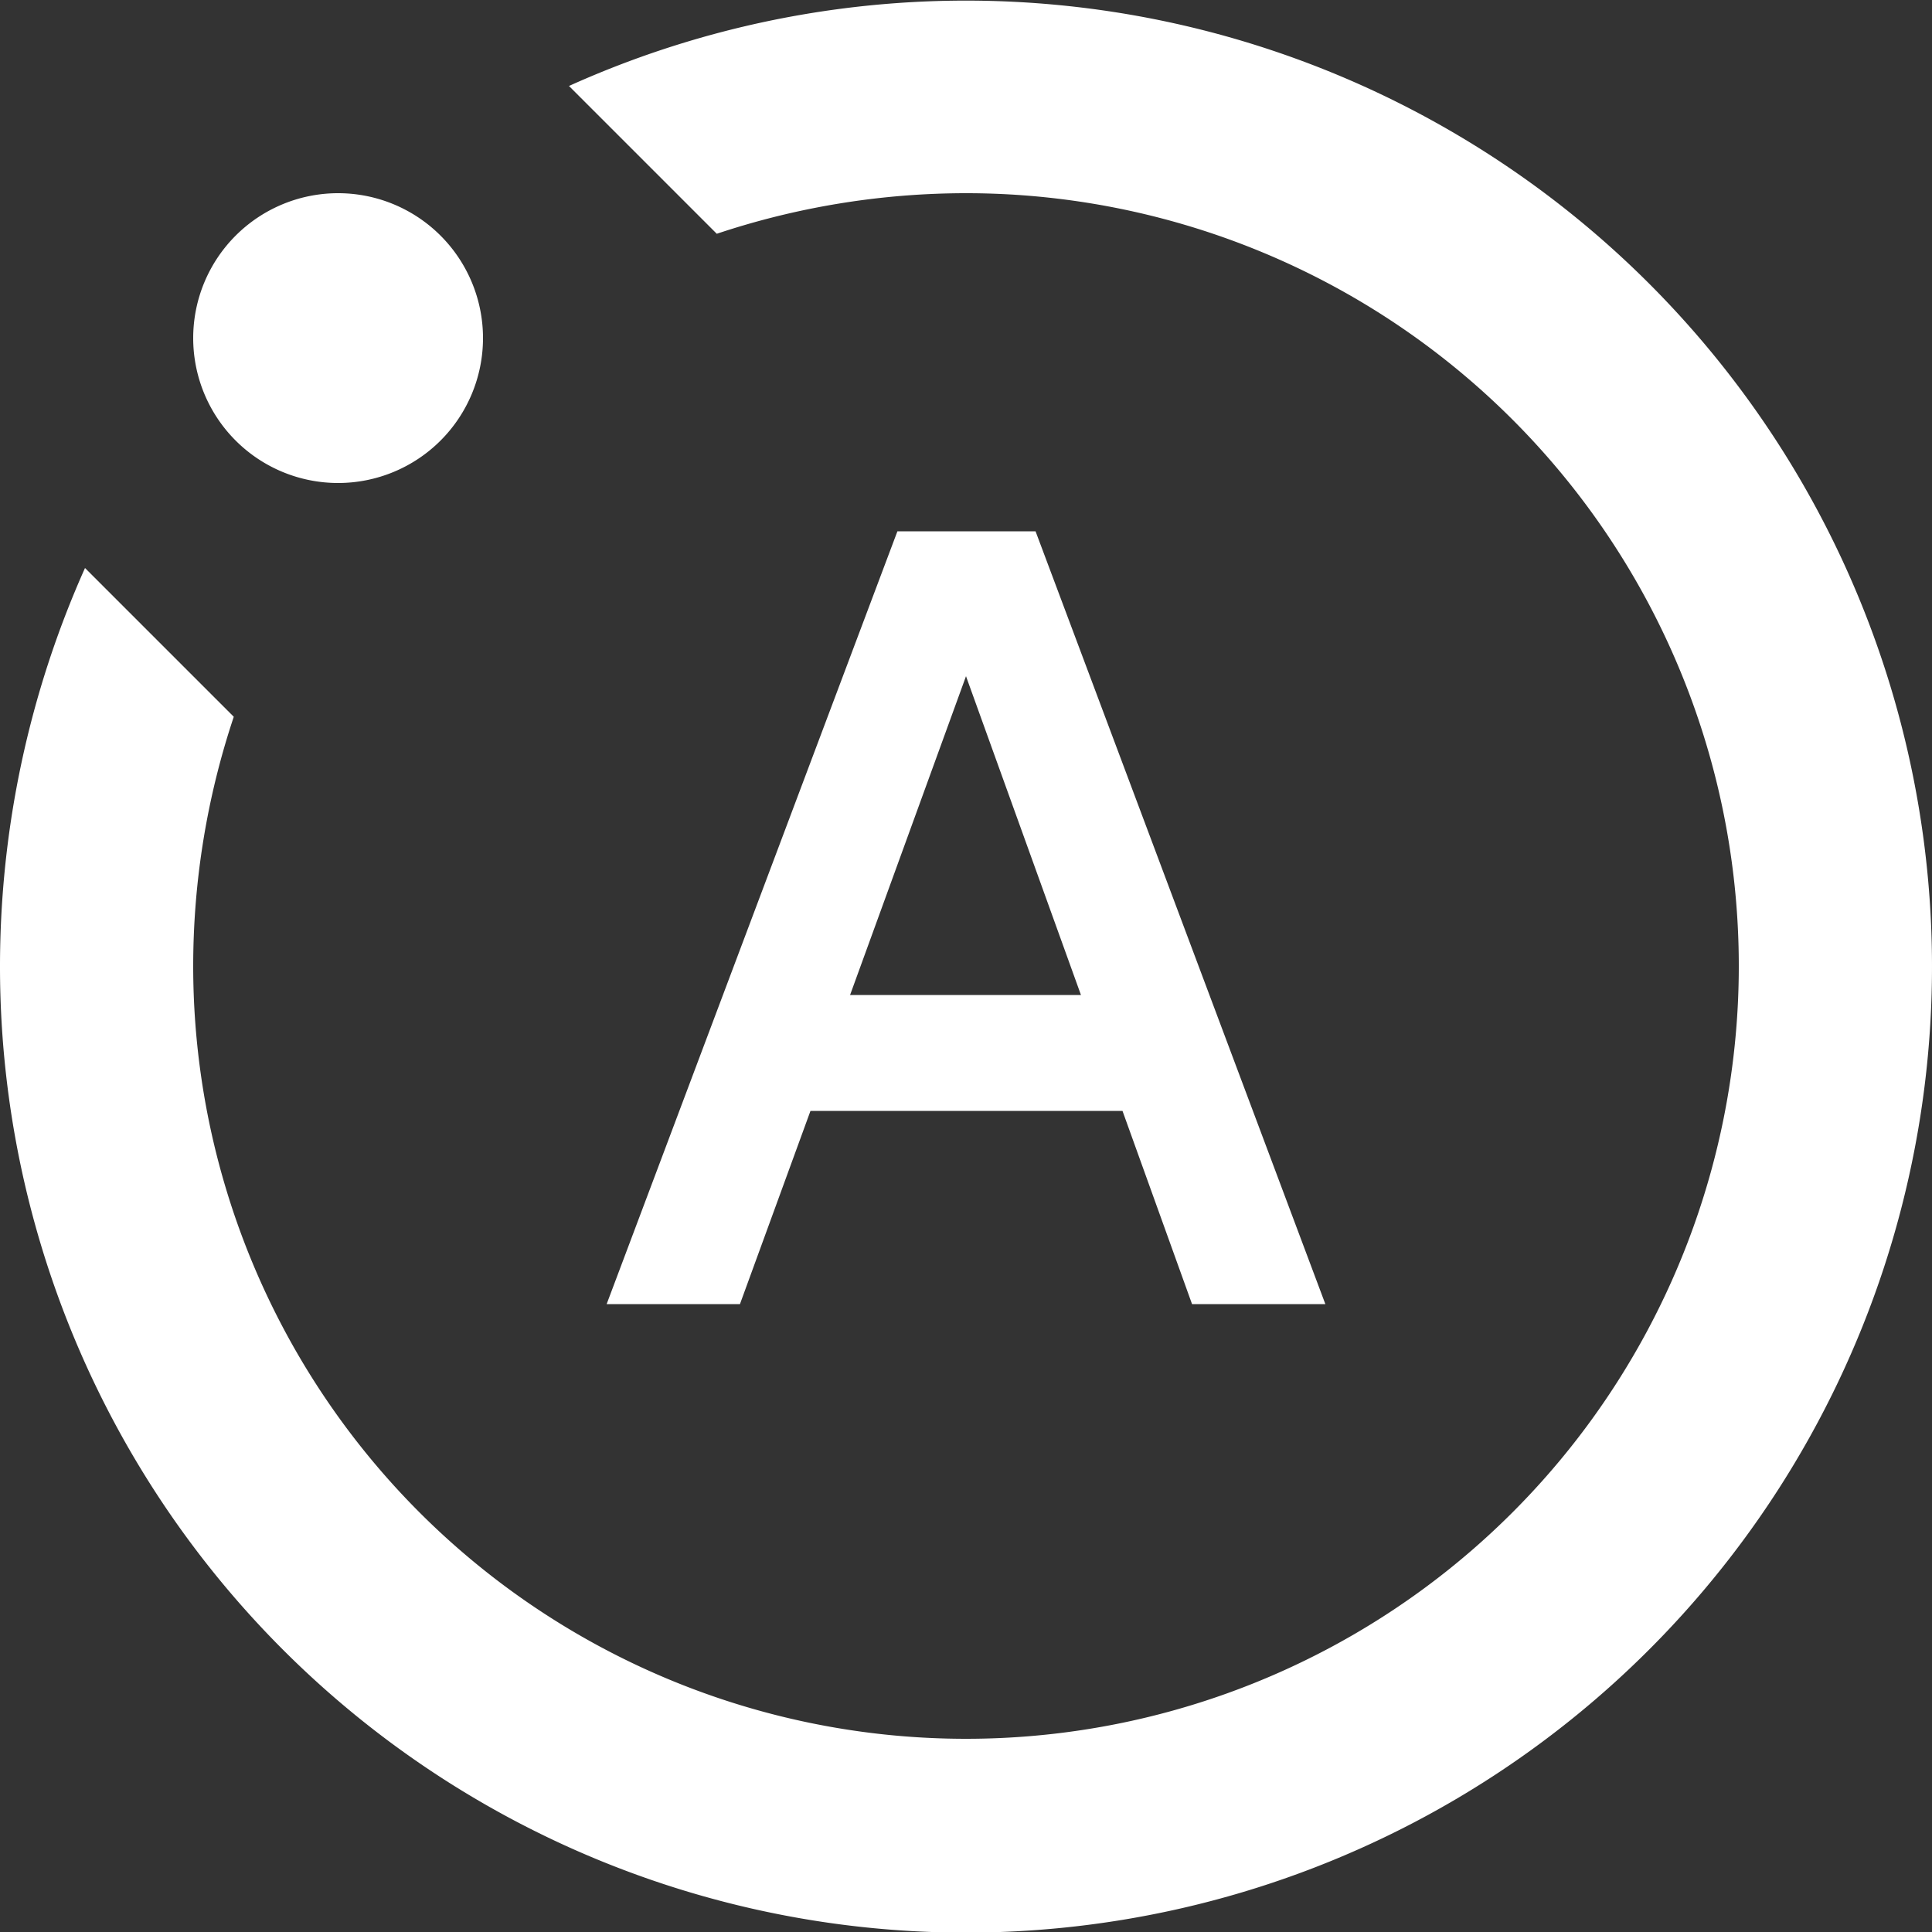 <svg xmlns="http://www.w3.org/2000/svg" viewBox="0 0 20 20"><rect x="0" y="0" width="20" height="20" fill="#333333" stroke="none"/><defs><style>.cls-1{fill:#fff;}</style></defs><g id="Layer_2" data-name="Layer 2"><g id="Layer_1-2" data-name="Layer 1"><path class="cls-1" d="M.88,5.88,2.42,7.42A8.16,8.16,0,0,0,2,10a8,8,0,1,0,8-8,8.16,8.16,0,0,0-2.58.42L5.89.89A10,10,0,1,1,0,10,10.11,10.11,0,0,1,.88,5.88ZM5,3.5A1.5,1.5,0,1,1,3.5,2,1.5,1.5,0,0,1,5,3.5ZM10,7H10L8.8,10.3h2.39ZM9.29,5.5h1.43l3,8H12.34l-.72-2H8.39l-.73,2H6.28Z"/></g></g></svg>